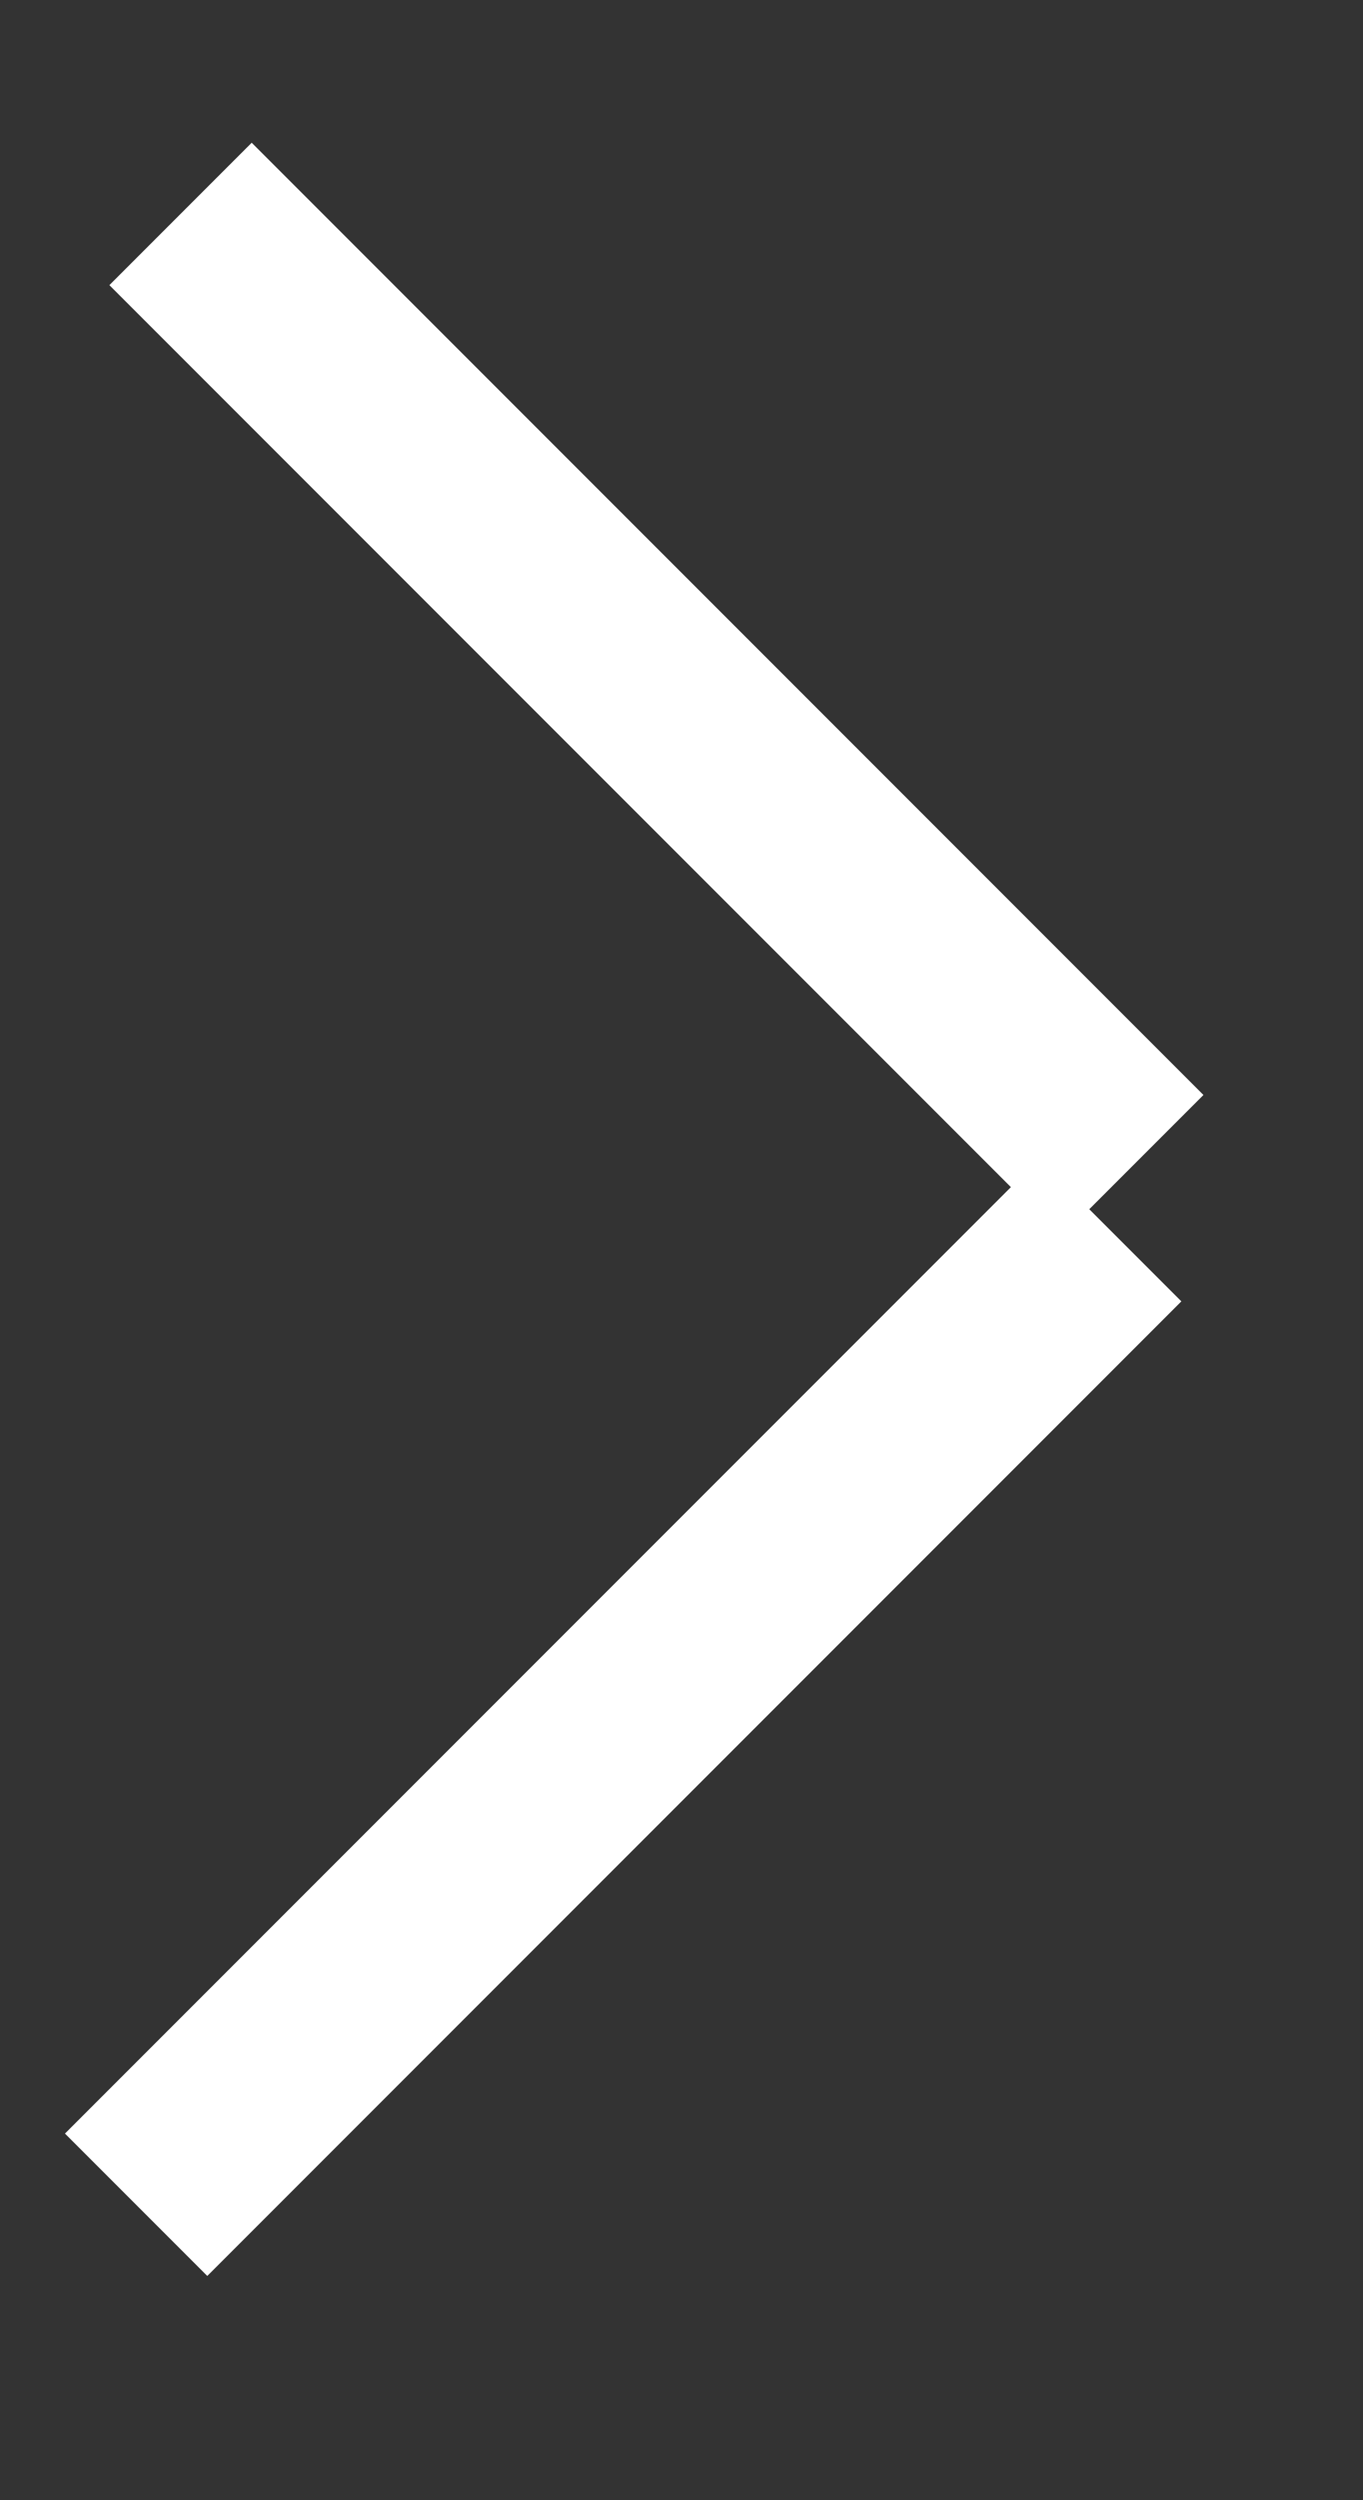 <svg width="6" height="11" viewBox="0 0 6 11" fill="none" xmlns="http://www.w3.org/2000/svg">
<rect x="0" y="0" width="6" height="11" fill="#333333" stroke="none"/>
<rect x="1.108" y="0.628" width="5.925" height="0.886" transform="rotate(45 1.108 0.628)" fill="white"/>
<rect x="0.286" y="9.387" width="6.064" height="0.886" transform="rotate(-45 0.286 9.387)" fill="white"/>
</svg>

